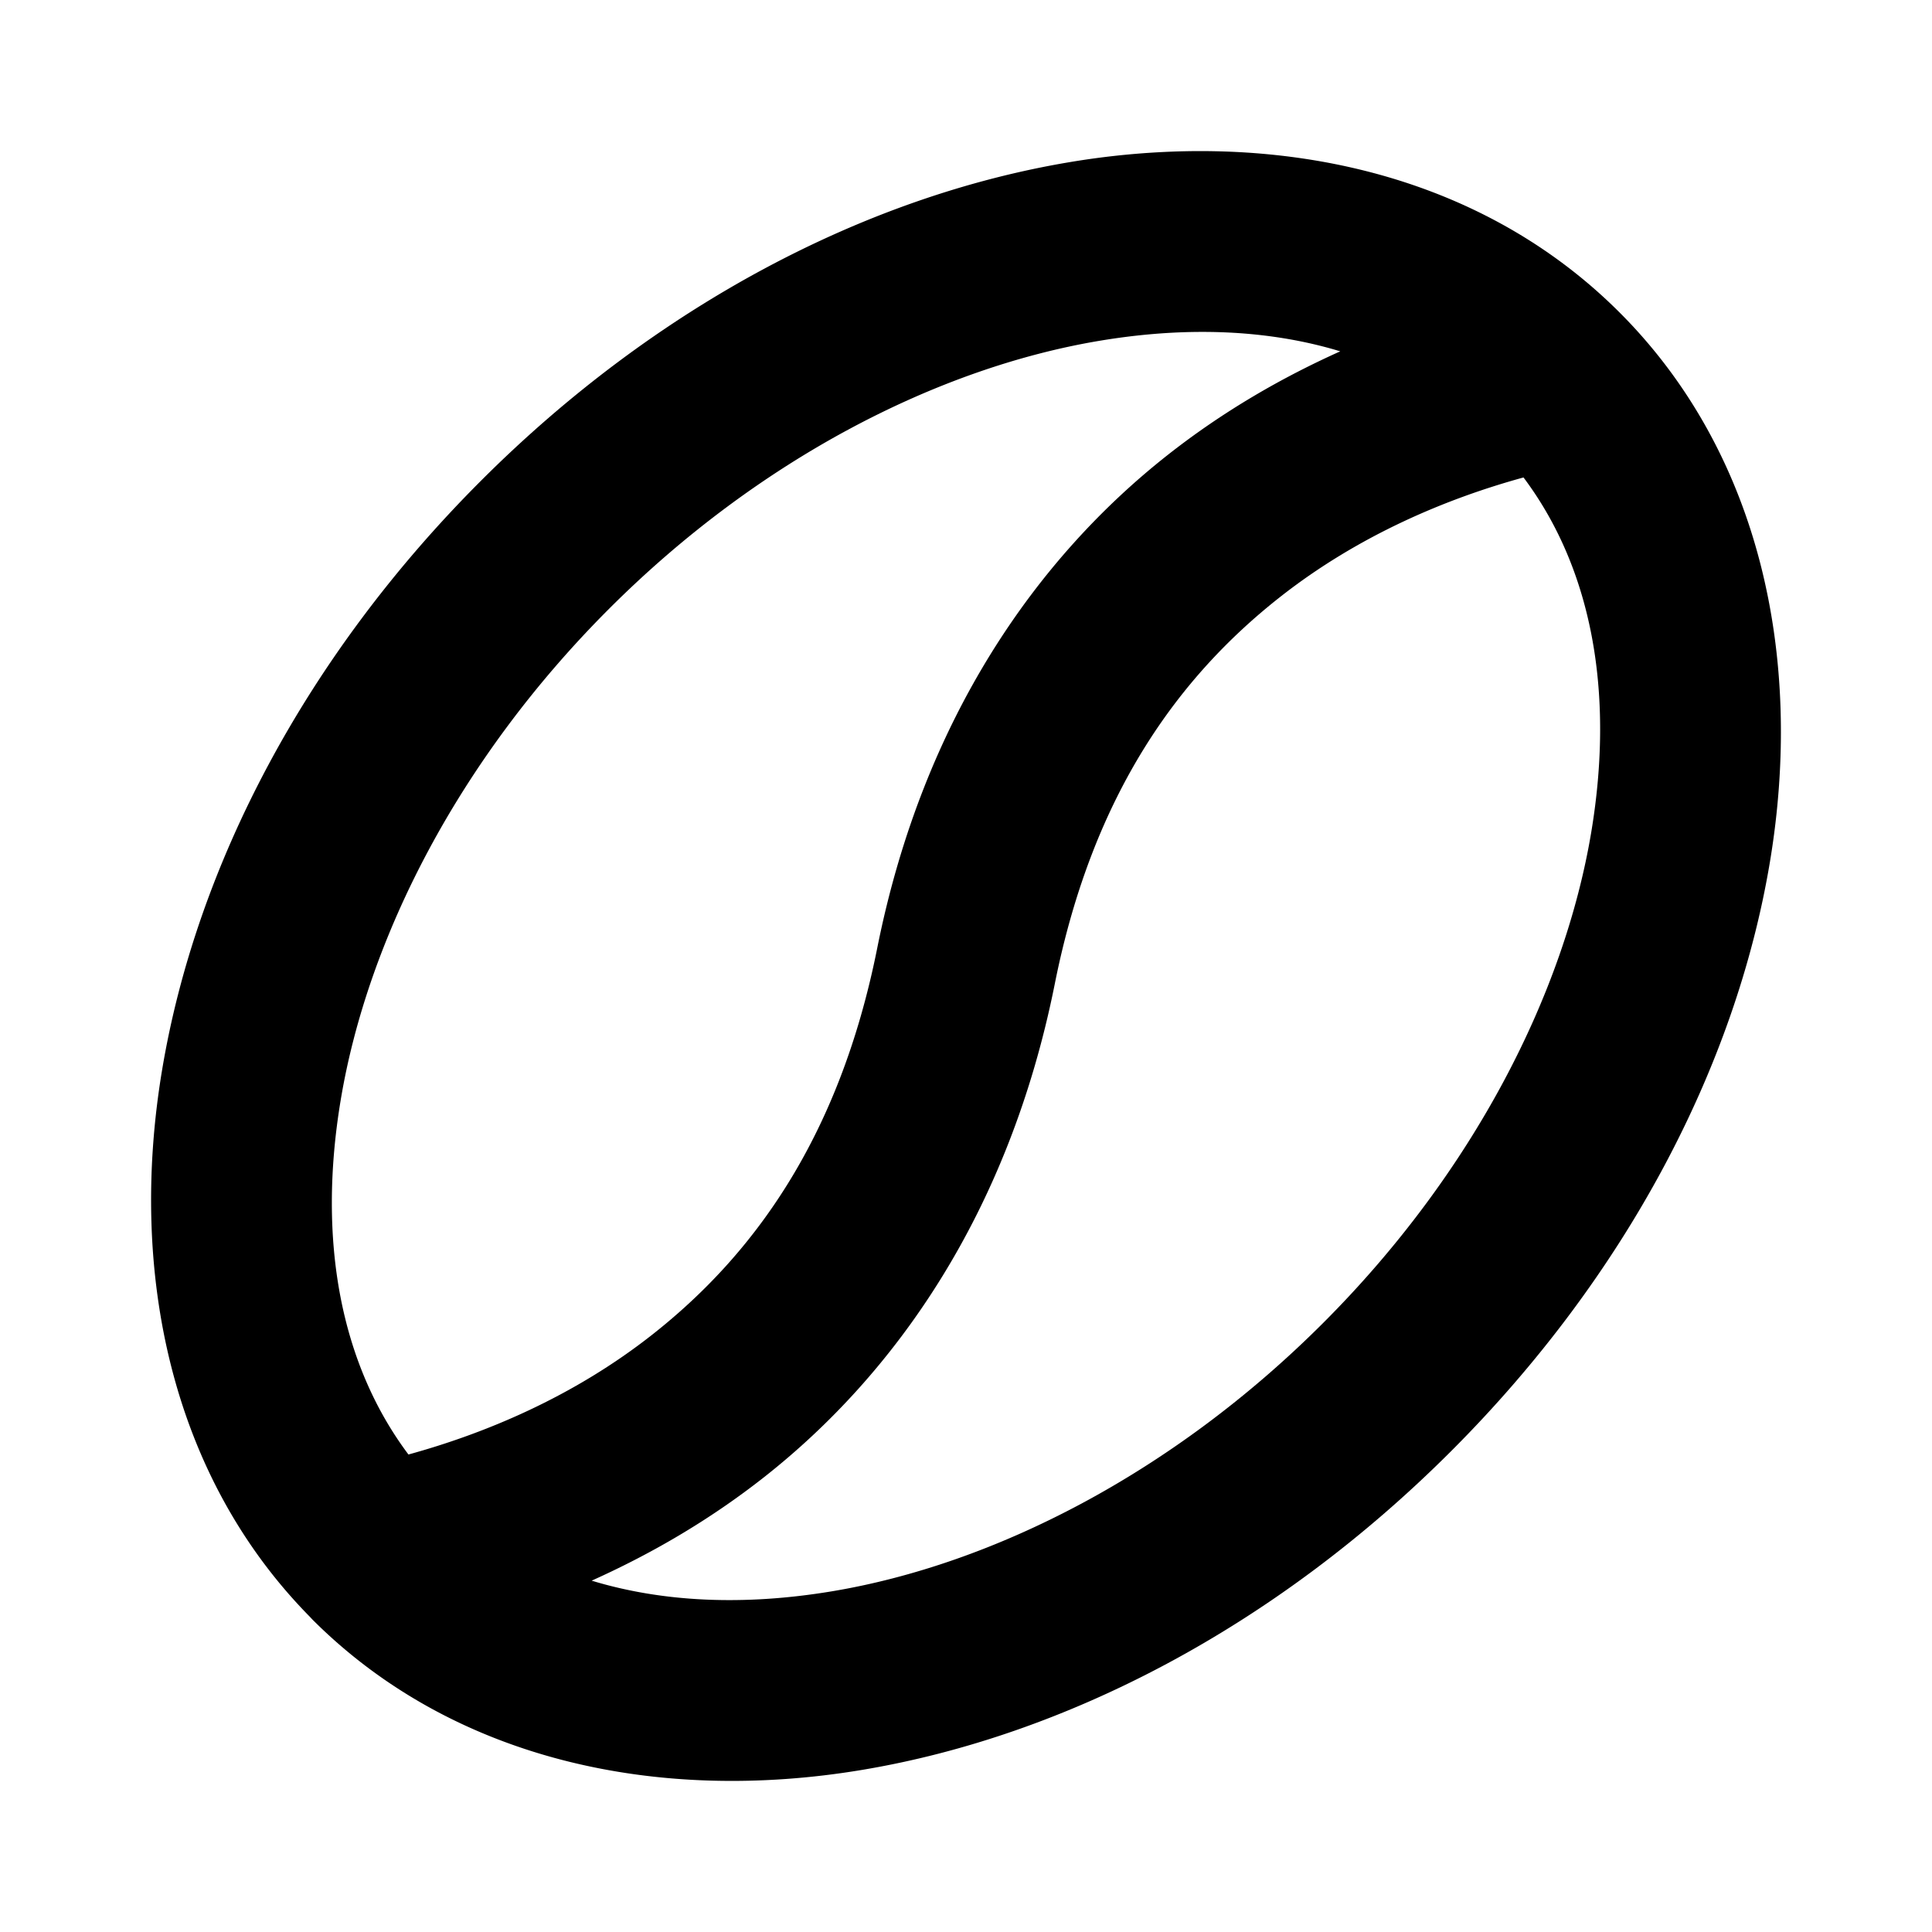 <svg xmlns="http://www.w3.org/2000/svg" viewBox="0 0 256 256"><path d="M156.986 20.041a106 106 0 0 0-15.18 1.432c-27.08 4.513-54.88 19.036-78.09 42.244-23.207 23.208-37.73 51.01-42.243 78.092-4.484 26.905 1.248 53.813 19.582 72.42l.068.074c.096.097.181.2.277.297 18.618 18.618 45.71 24.44 72.791 19.927s54.884-19.036 78.092-42.244 37.731-51.01 42.244-78.092c4.513-27.08-1.31-54.173-19.927-72.79-15.127-15.128-35.85-21.807-57.614-21.36Zm1.516 23.943c6.836-.076 13.237.79 19.088 2.569-7.571 3.405-15.4 7.842-22.957 13.806-17.04 13.45-32.272 34.613-38.4 65.29-5.082 25.433-16.65 40.819-29.735 51.144-10.613 8.375-22.42 13.2-32.375 15.937-8.976-11.961-12.091-28.289-8.977-46.978 3.564-21.385 15.609-45.132 35.542-65.065 19.932-19.932 43.679-31.977 65.064-35.54 4.39-.732 8.648-1.117 12.75-1.163zm43.371 19.282c8.979 11.962 12.094 28.29 8.979 46.982-3.564 21.385-15.607 45.132-35.54 65.064-19.932 19.933-43.679 31.978-65.064 35.542-11.711 1.951-22.486 1.44-31.85-1.409 7.575-3.405 15.408-7.843 22.97-13.81 17.04-13.447 32.27-34.607 38.4-65.283 5.08-25.434 16.65-40.827 29.734-51.155 10.614-8.377 22.421-13.2 32.371-15.931z"/></svg>